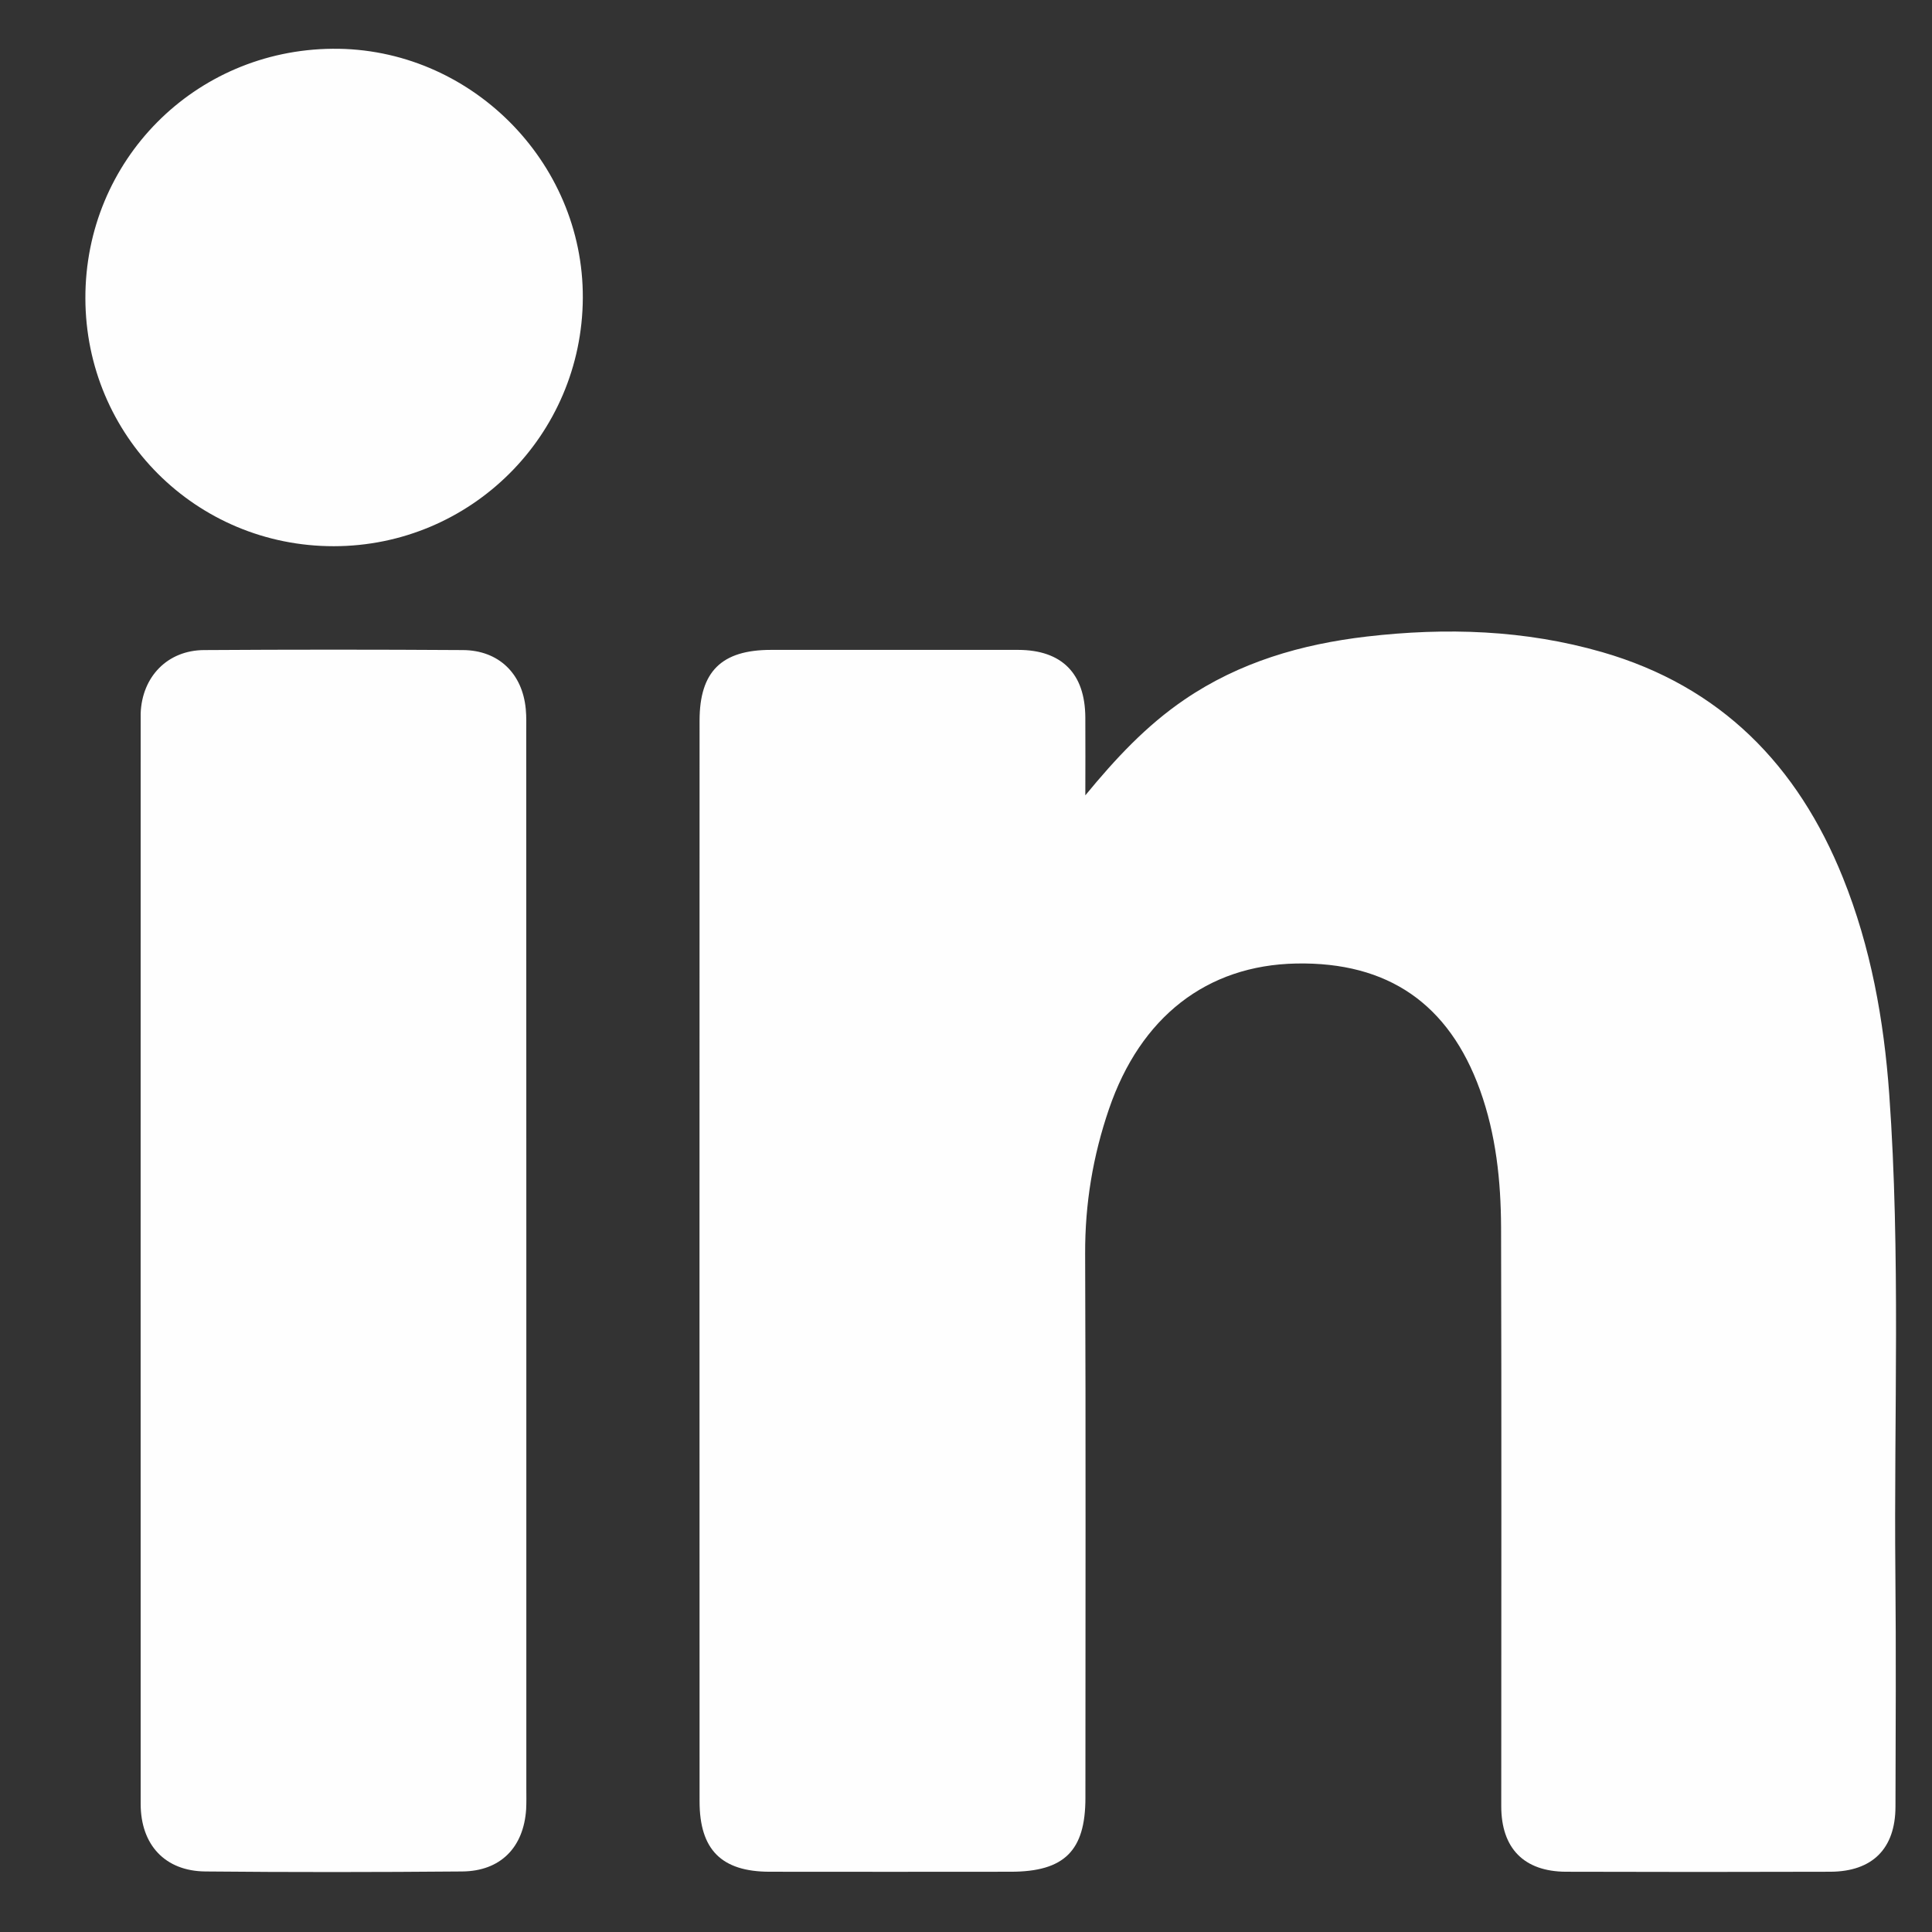 <svg width="21" height="21" viewBox="0 0 21 21" fill="none" xmlns="http://www.w3.org/2000/svg">
<rect x="0" y="0" width="21" height="21" fill="#333333" stroke="none"/>
<path d="M11.797 8.645C12.126 8.245 12.459 7.888 12.871 7.607C13.471 7.197 14.146 7.002 14.856 6.919C15.718 6.819 16.574 6.846 17.414 7.088C18.704 7.46 19.541 8.319 20.032 9.541C20.335 10.294 20.477 11.085 20.535 11.891C20.66 13.632 20.585 15.375 20.602 17.117C20.61 17.957 20.605 18.797 20.603 19.637C20.602 20.094 20.353 20.343 19.895 20.345C18.937 20.348 17.979 20.348 17.021 20.345C16.565 20.343 16.318 20.09 16.318 19.633C16.318 17.536 16.322 15.439 16.316 13.342C16.314 12.835 16.261 12.332 16.087 11.848C15.749 10.912 15.088 10.454 14.089 10.473C13.116 10.492 12.396 11.055 12.054 12.055C11.879 12.566 11.793 13.086 11.795 13.627C11.803 15.6 11.798 17.571 11.798 19.543C11.798 20.117 11.569 20.344 10.989 20.345C10.114 20.346 9.239 20.346 8.364 20.345C7.842 20.344 7.604 20.105 7.604 19.58C7.603 15.665 7.603 11.748 7.604 7.833C7.604 7.299 7.843 7.064 8.38 7.064C9.276 7.064 10.171 7.063 11.067 7.064C11.541 7.065 11.794 7.319 11.797 7.798C11.799 8.08 11.797 8.363 11.797 8.645Z" fill="#FEFEFE"/>
<path d="M5.721 13.707C5.721 15.617 5.721 17.527 5.721 19.436C5.721 19.512 5.723 19.589 5.719 19.666C5.692 20.081 5.44 20.339 5.023 20.342C4.093 20.35 3.162 20.351 2.232 20.342C1.794 20.338 1.529 20.053 1.529 19.607C1.528 15.669 1.529 11.732 1.529 7.795C1.529 7.78 1.529 7.767 1.529 7.753C1.544 7.355 1.821 7.068 2.218 7.066C3.155 7.06 4.093 7.06 5.031 7.066C5.419 7.068 5.679 7.32 5.715 7.708C5.723 7.791 5.72 7.875 5.72 7.958C5.721 9.874 5.721 11.791 5.721 13.707Z" fill="#FEFEFE"/>
<path d="M0.928 3.242C0.925 1.745 2.115 0.543 3.615 0.53C5.103 0.517 6.342 1.751 6.335 3.238C6.328 4.731 5.119 5.936 3.628 5.937C2.132 5.938 0.931 4.738 0.928 3.242Z" fill="#FEFEFE"/>
</svg>
